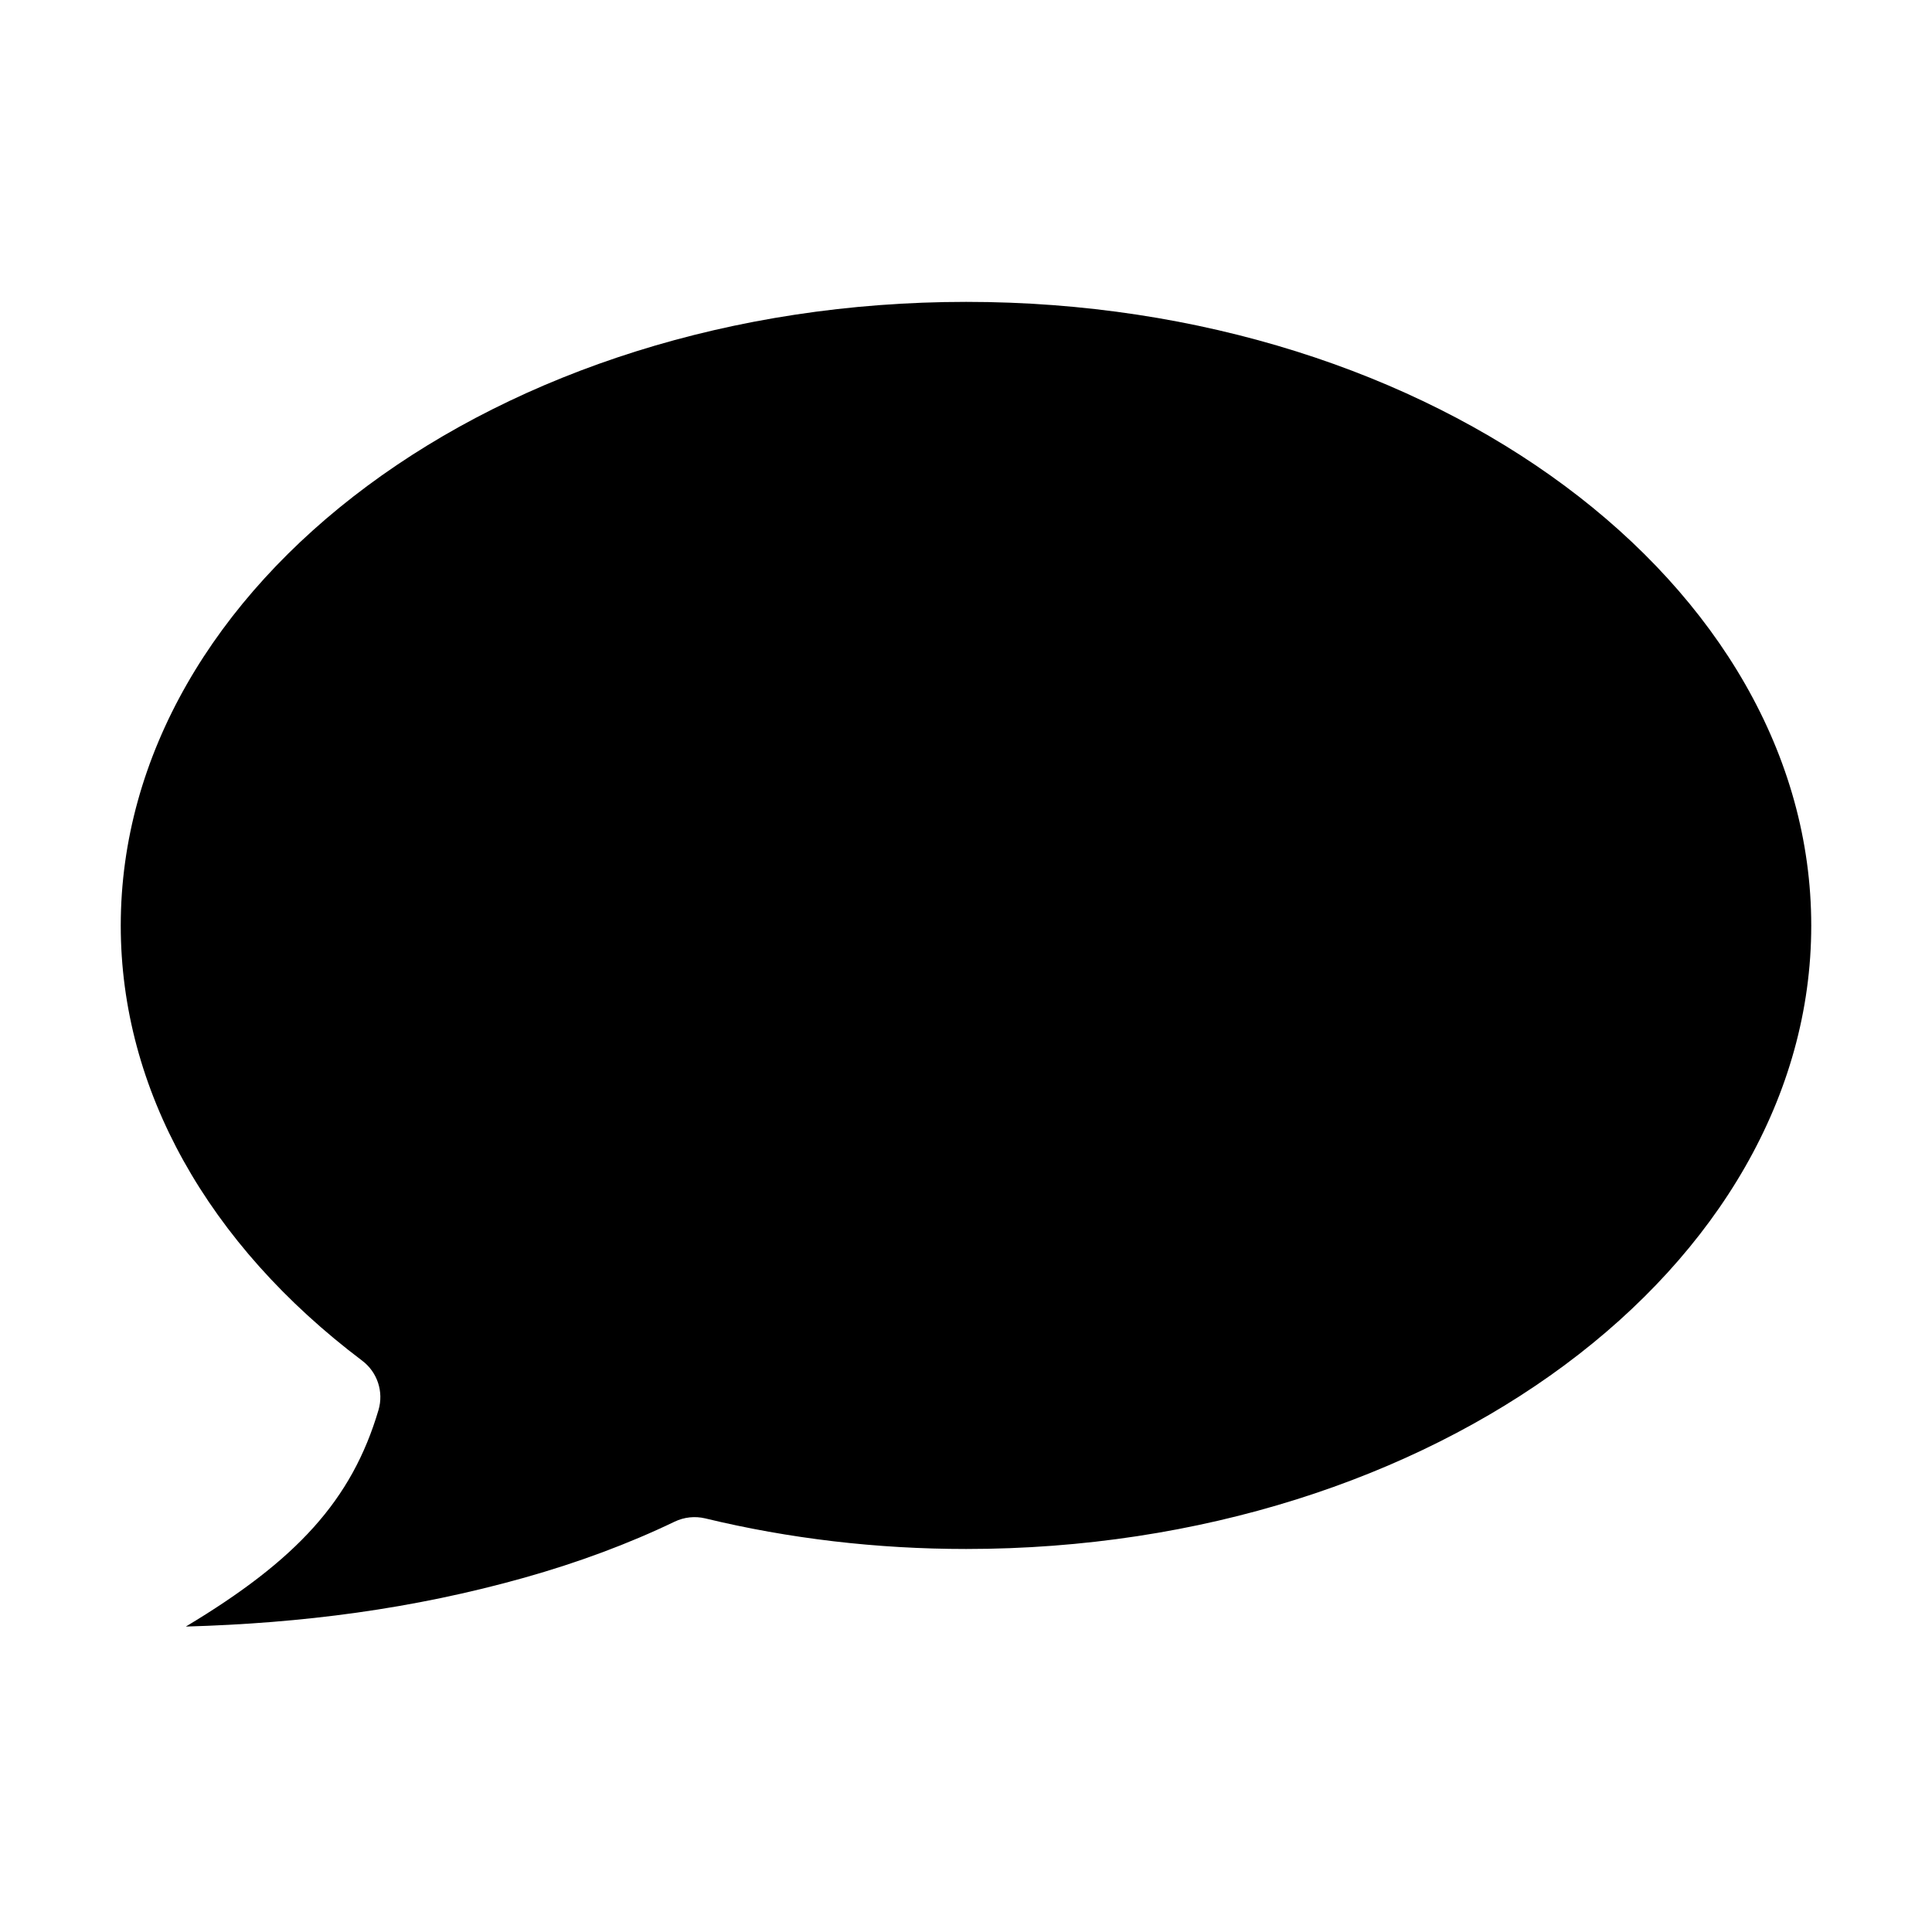 <svg width="32" height="32" viewBox="0 0 32 32" fill="none" xmlns="http://www.w3.org/2000/svg">
<path fill-rule="evenodd" clip-rule="evenodd" d="M8.686 26.131C9.573 25.881 10.405 25.573 11.175 25.203C11.332 25.128 11.51 25.109 11.68 25.149C13.066 25.484 14.518 25.656 16.003 25.656C23.772 25.656 30 20.977 30 15.331C30 9.679 23.774 5 16.003 5C8.23 5 2 9.68 2 15.331C2 18.044 3.442 20.609 6 22.538C6.251 22.728 6.358 23.053 6.269 23.355C5.827 24.849 4.914 25.84 3.078 26.941C5.003 26.886 6.832 26.652 8.686 26.131Z" fill="black"/>
</svg>

